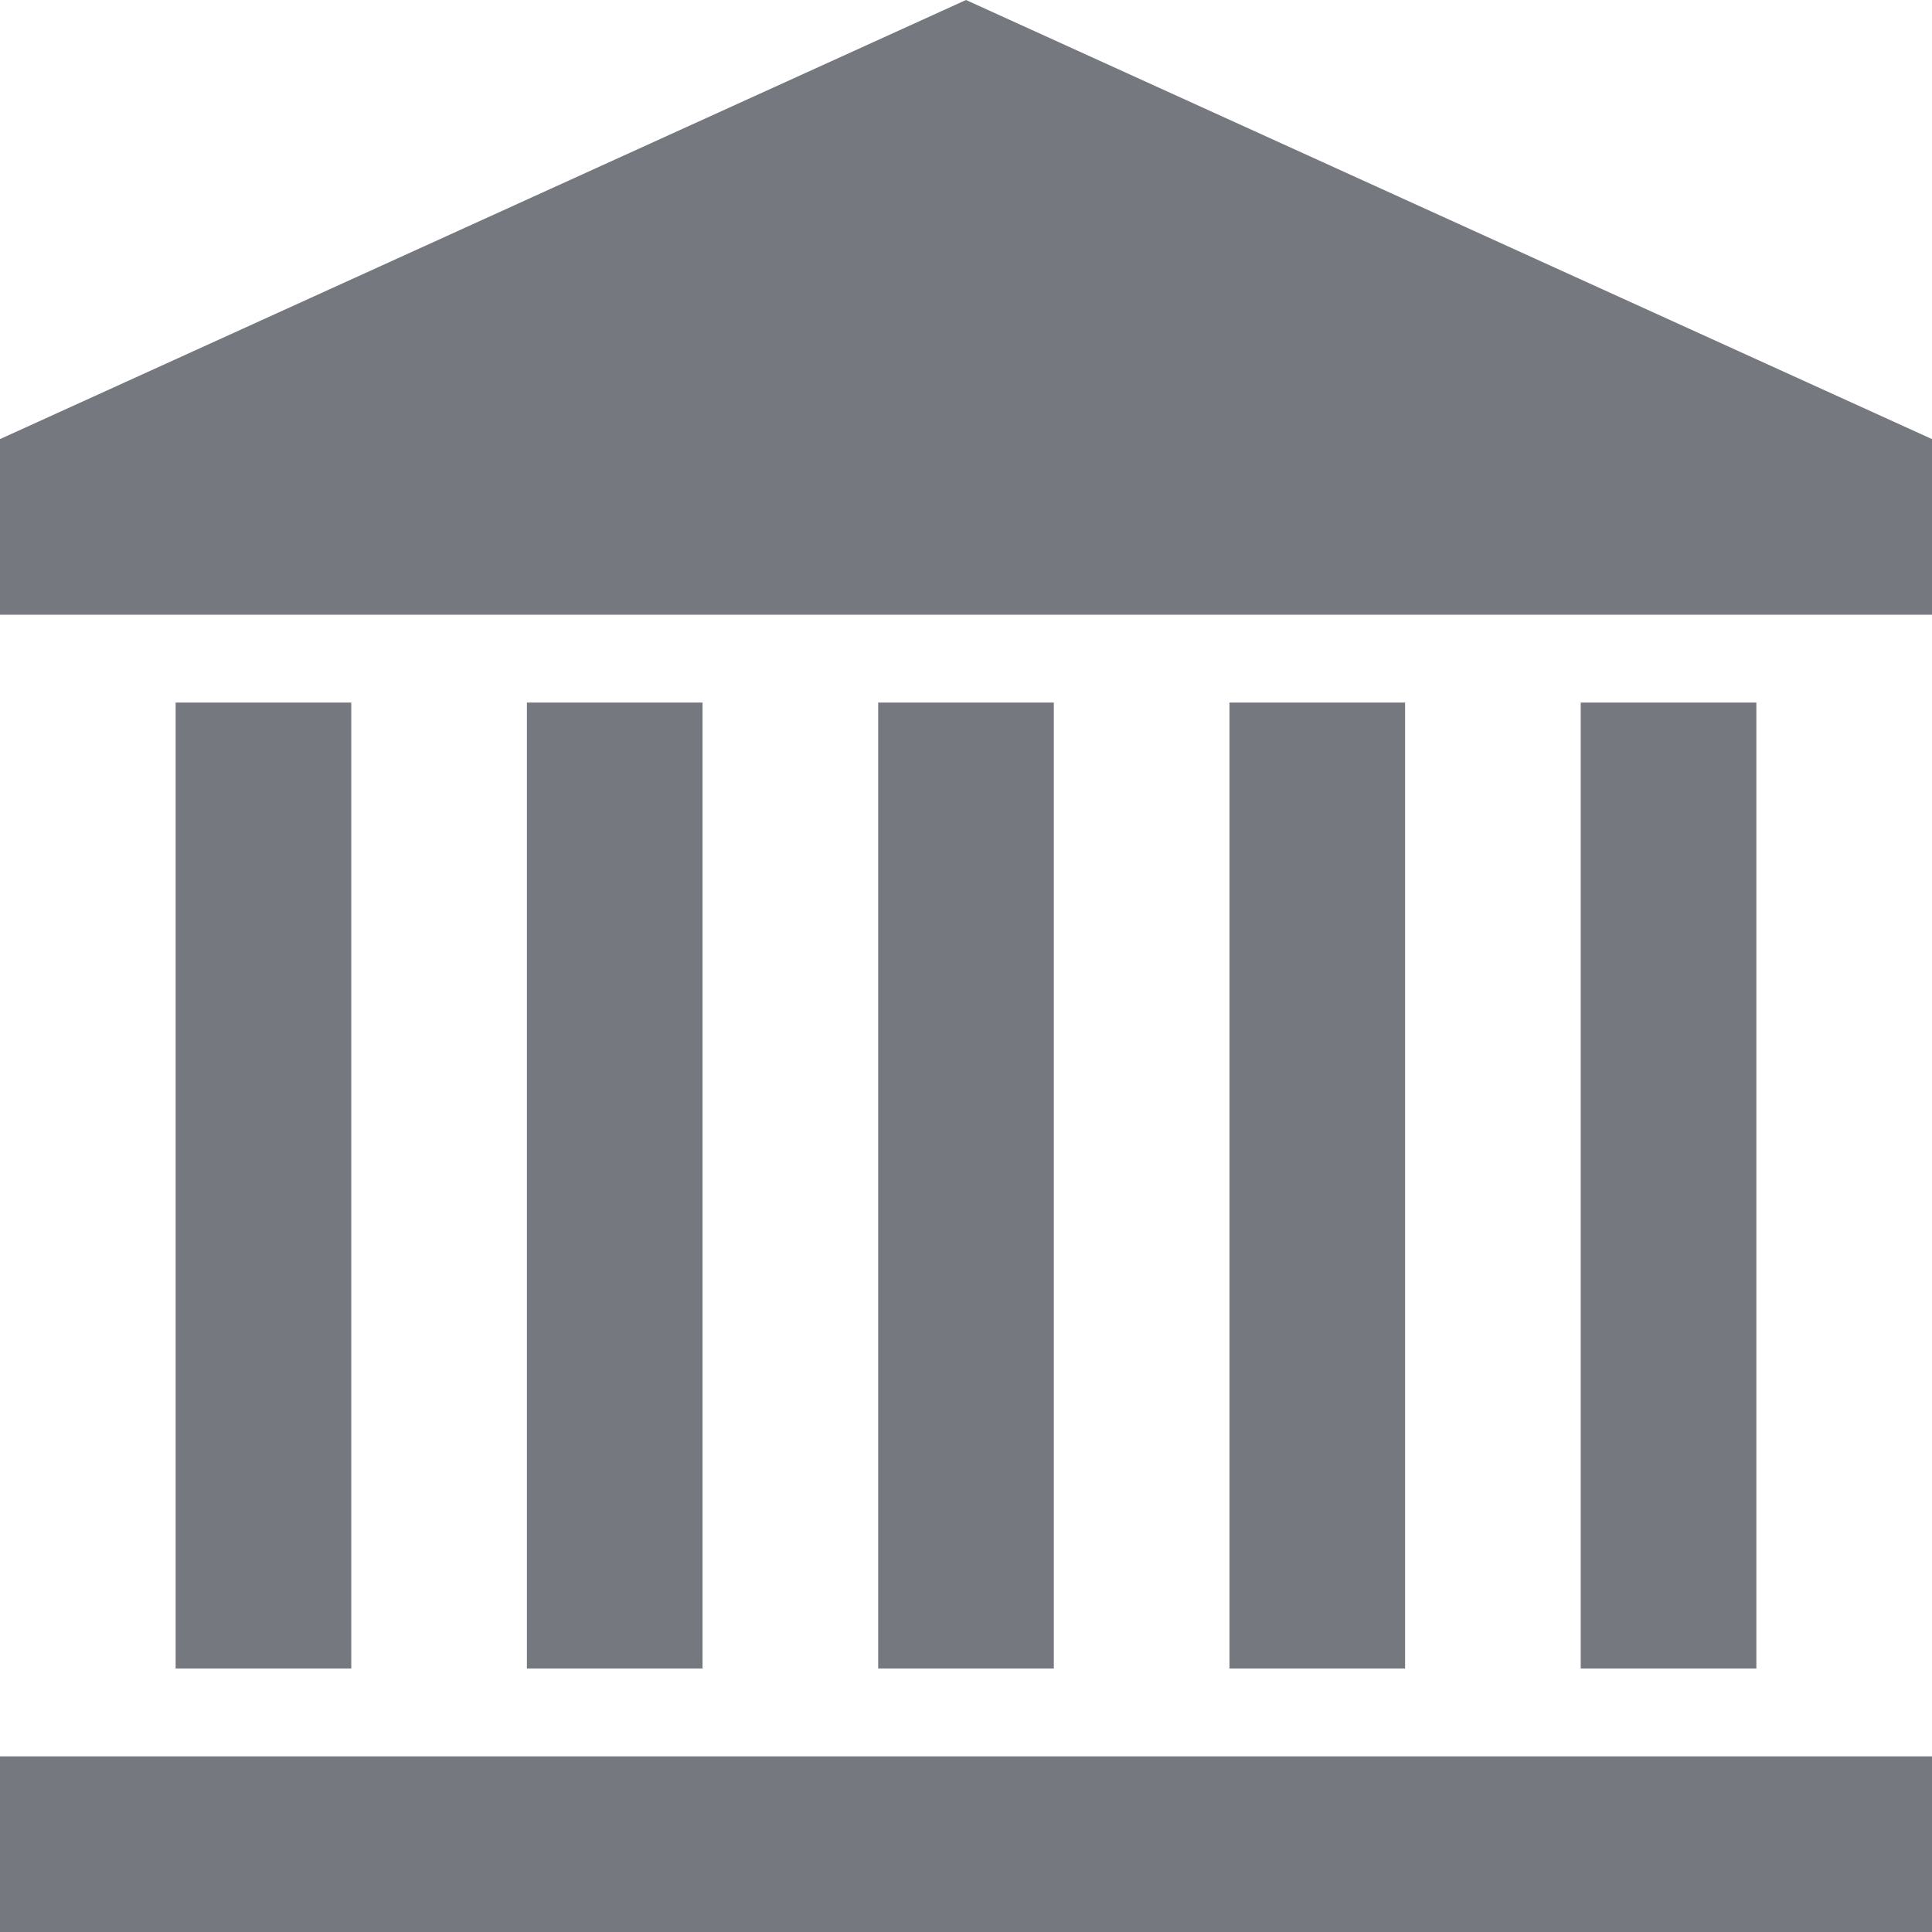 <?xml version="1.0" encoding="iso-8859-1"?>
<!-- Generator: Adobe Illustrator 18.1.1, SVG Export Plug-In . SVG Version: 6.00 Build 0)  -->
<svg xmlns="http://www.w3.org/2000/svg" xmlns:xlink="http://www.w3.org/1999/xlink" version="1.1" id="Capa_1" x="0px" y="0px" viewBox="0 0 532.745 532.745" style="enable-background:new 0 0 532.745 532.745;" xml:space="preserve" width="512px" height="512px">
<g>
	<g>
		<polygon points="266.373,0 0,121.078 0,169.51 532.745,169.51 532.745,121.078   " fill="#75787f"/>
		<rect x="48.431" y="193.725" width="48.431" height="266.373" fill="#75787f"/>
		<rect x="145.294" y="193.725" width="48.431" height="266.373" fill="#75787f"/>
		<rect x="242.157" y="193.725" width="48.431" height="266.373" fill="#75787f"/>
		<rect x="339.02" y="193.725" width="48.431" height="266.373" fill="#75787f"/>
		<rect x="435.882" y="193.725" width="48.431" height="266.373" fill="#75787f"/>
		<rect x="0" y="484.314" width="532.745" height="48.431" fill="#75787f"/>
	</g>
</g>
<g>
</g>
<g>
</g>
<g>
</g>
<g>
</g>
<g>
</g>
<g>
</g>
<g>
</g>
<g>
</g>
<g>
</g>
<g>
</g>
<g>
</g>
<g>
</g>
<g>
</g>
<g>
</g>
<g>
</g>
</svg>
